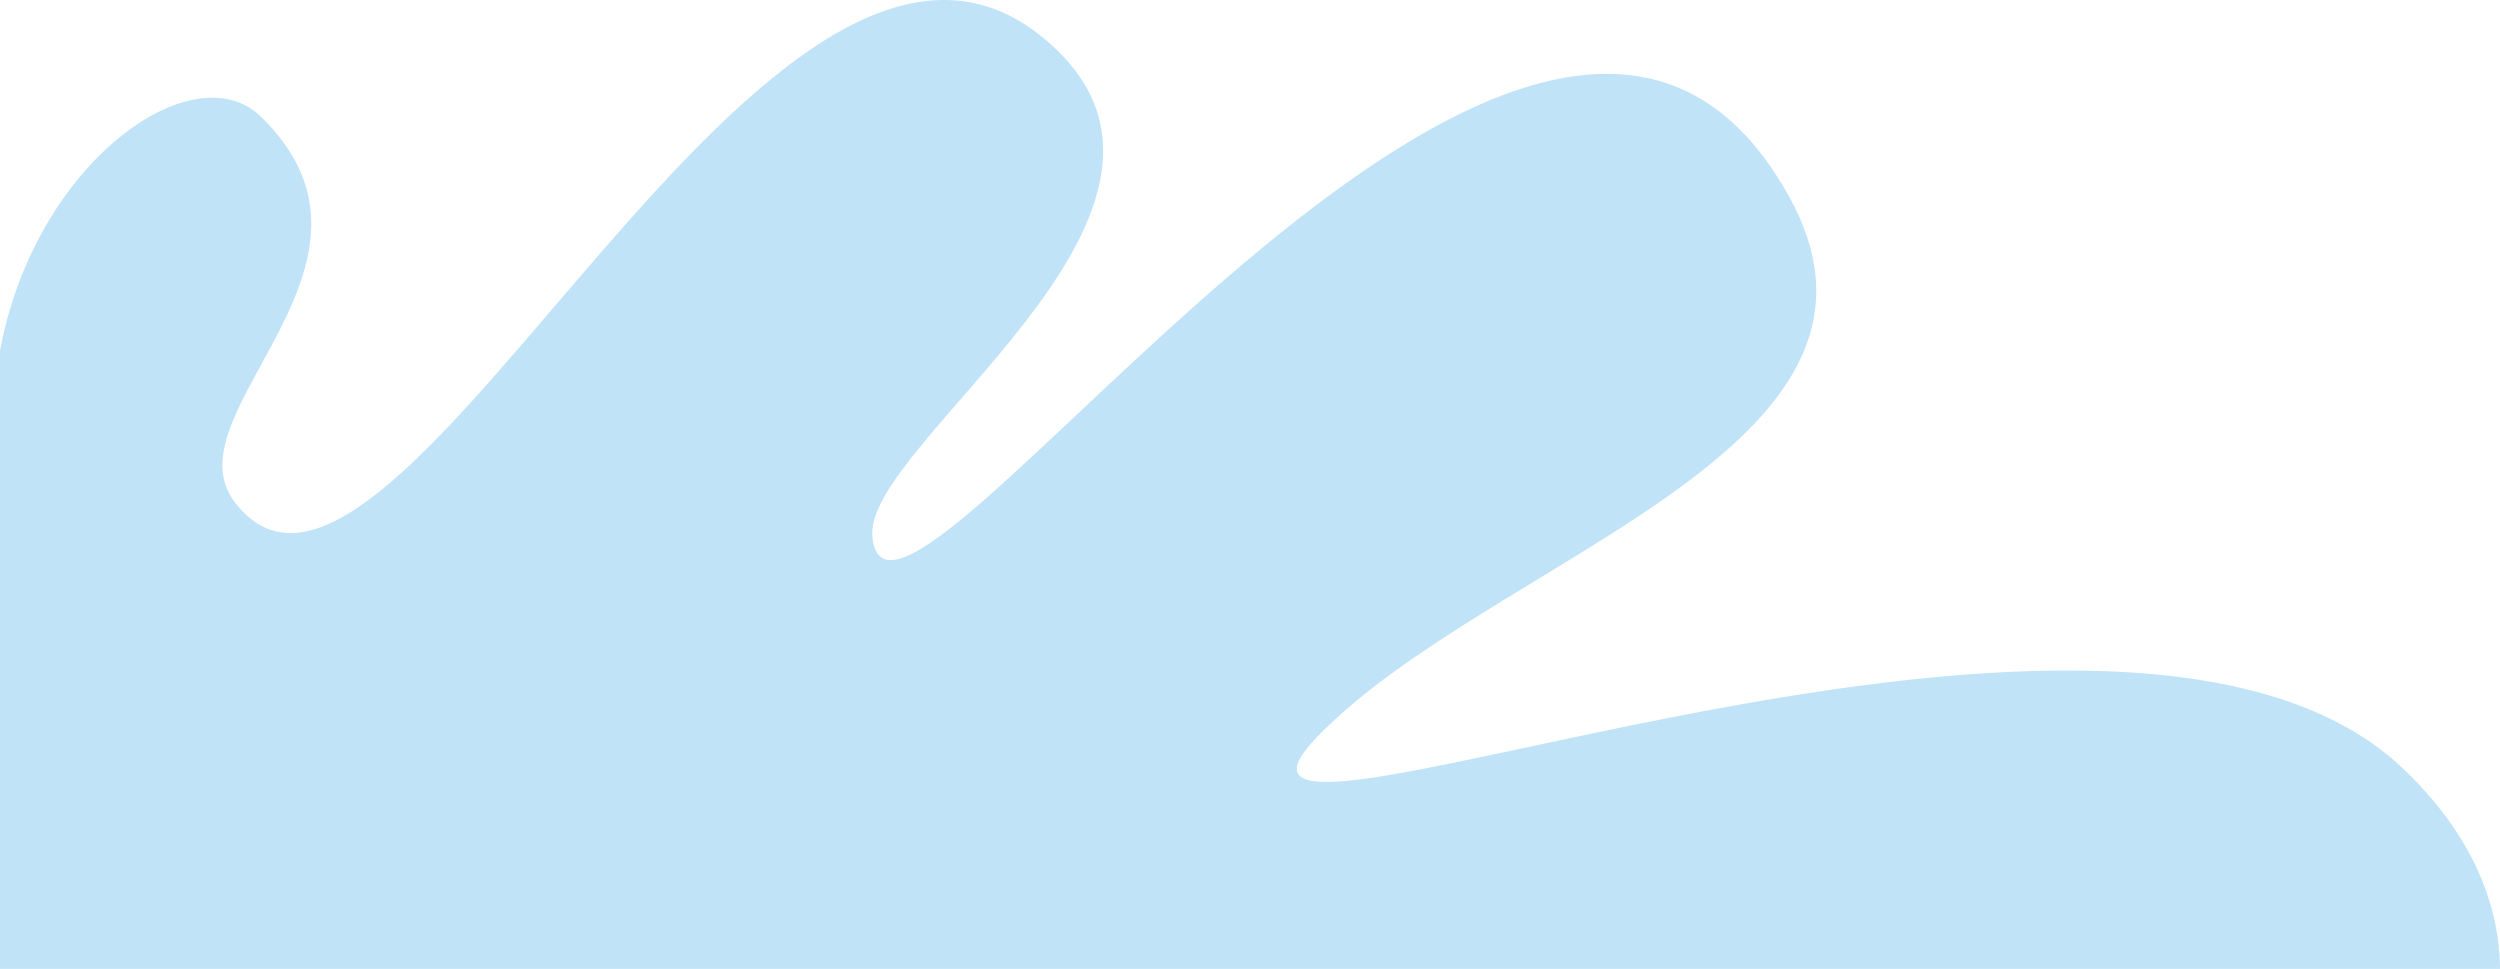 <svg xmlns="http://www.w3.org/2000/svg" viewBox="0 0 712.15 276"><defs><style>.cls-1{fill:#c0e3f7;fill-rule:evenodd;}</style></defs><title>sheet-l_a--m</title><g id="Capa_2" data-name="Capa 2"><g id="Capa_1-2" data-name="Capa 1"><path class="cls-1" d="M684.29,218.71c-83.92-79.28-358.28,42-309-8.89S549,128.05,509.88,56.44C438-75.1,253,206.22,248.49,152.7c-2.24-26.33,101.28-90.85,52.81-138.22-80-78.15-188.69,188.27-234.43,128.57C47.32,117.53,117.59,75.33,74.3,33.21,55.18,14.6,10,46.08,0,99.9V276H712.15C712,256.69,703.43,236.79,684.29,218.71Z"/></g></g></svg>